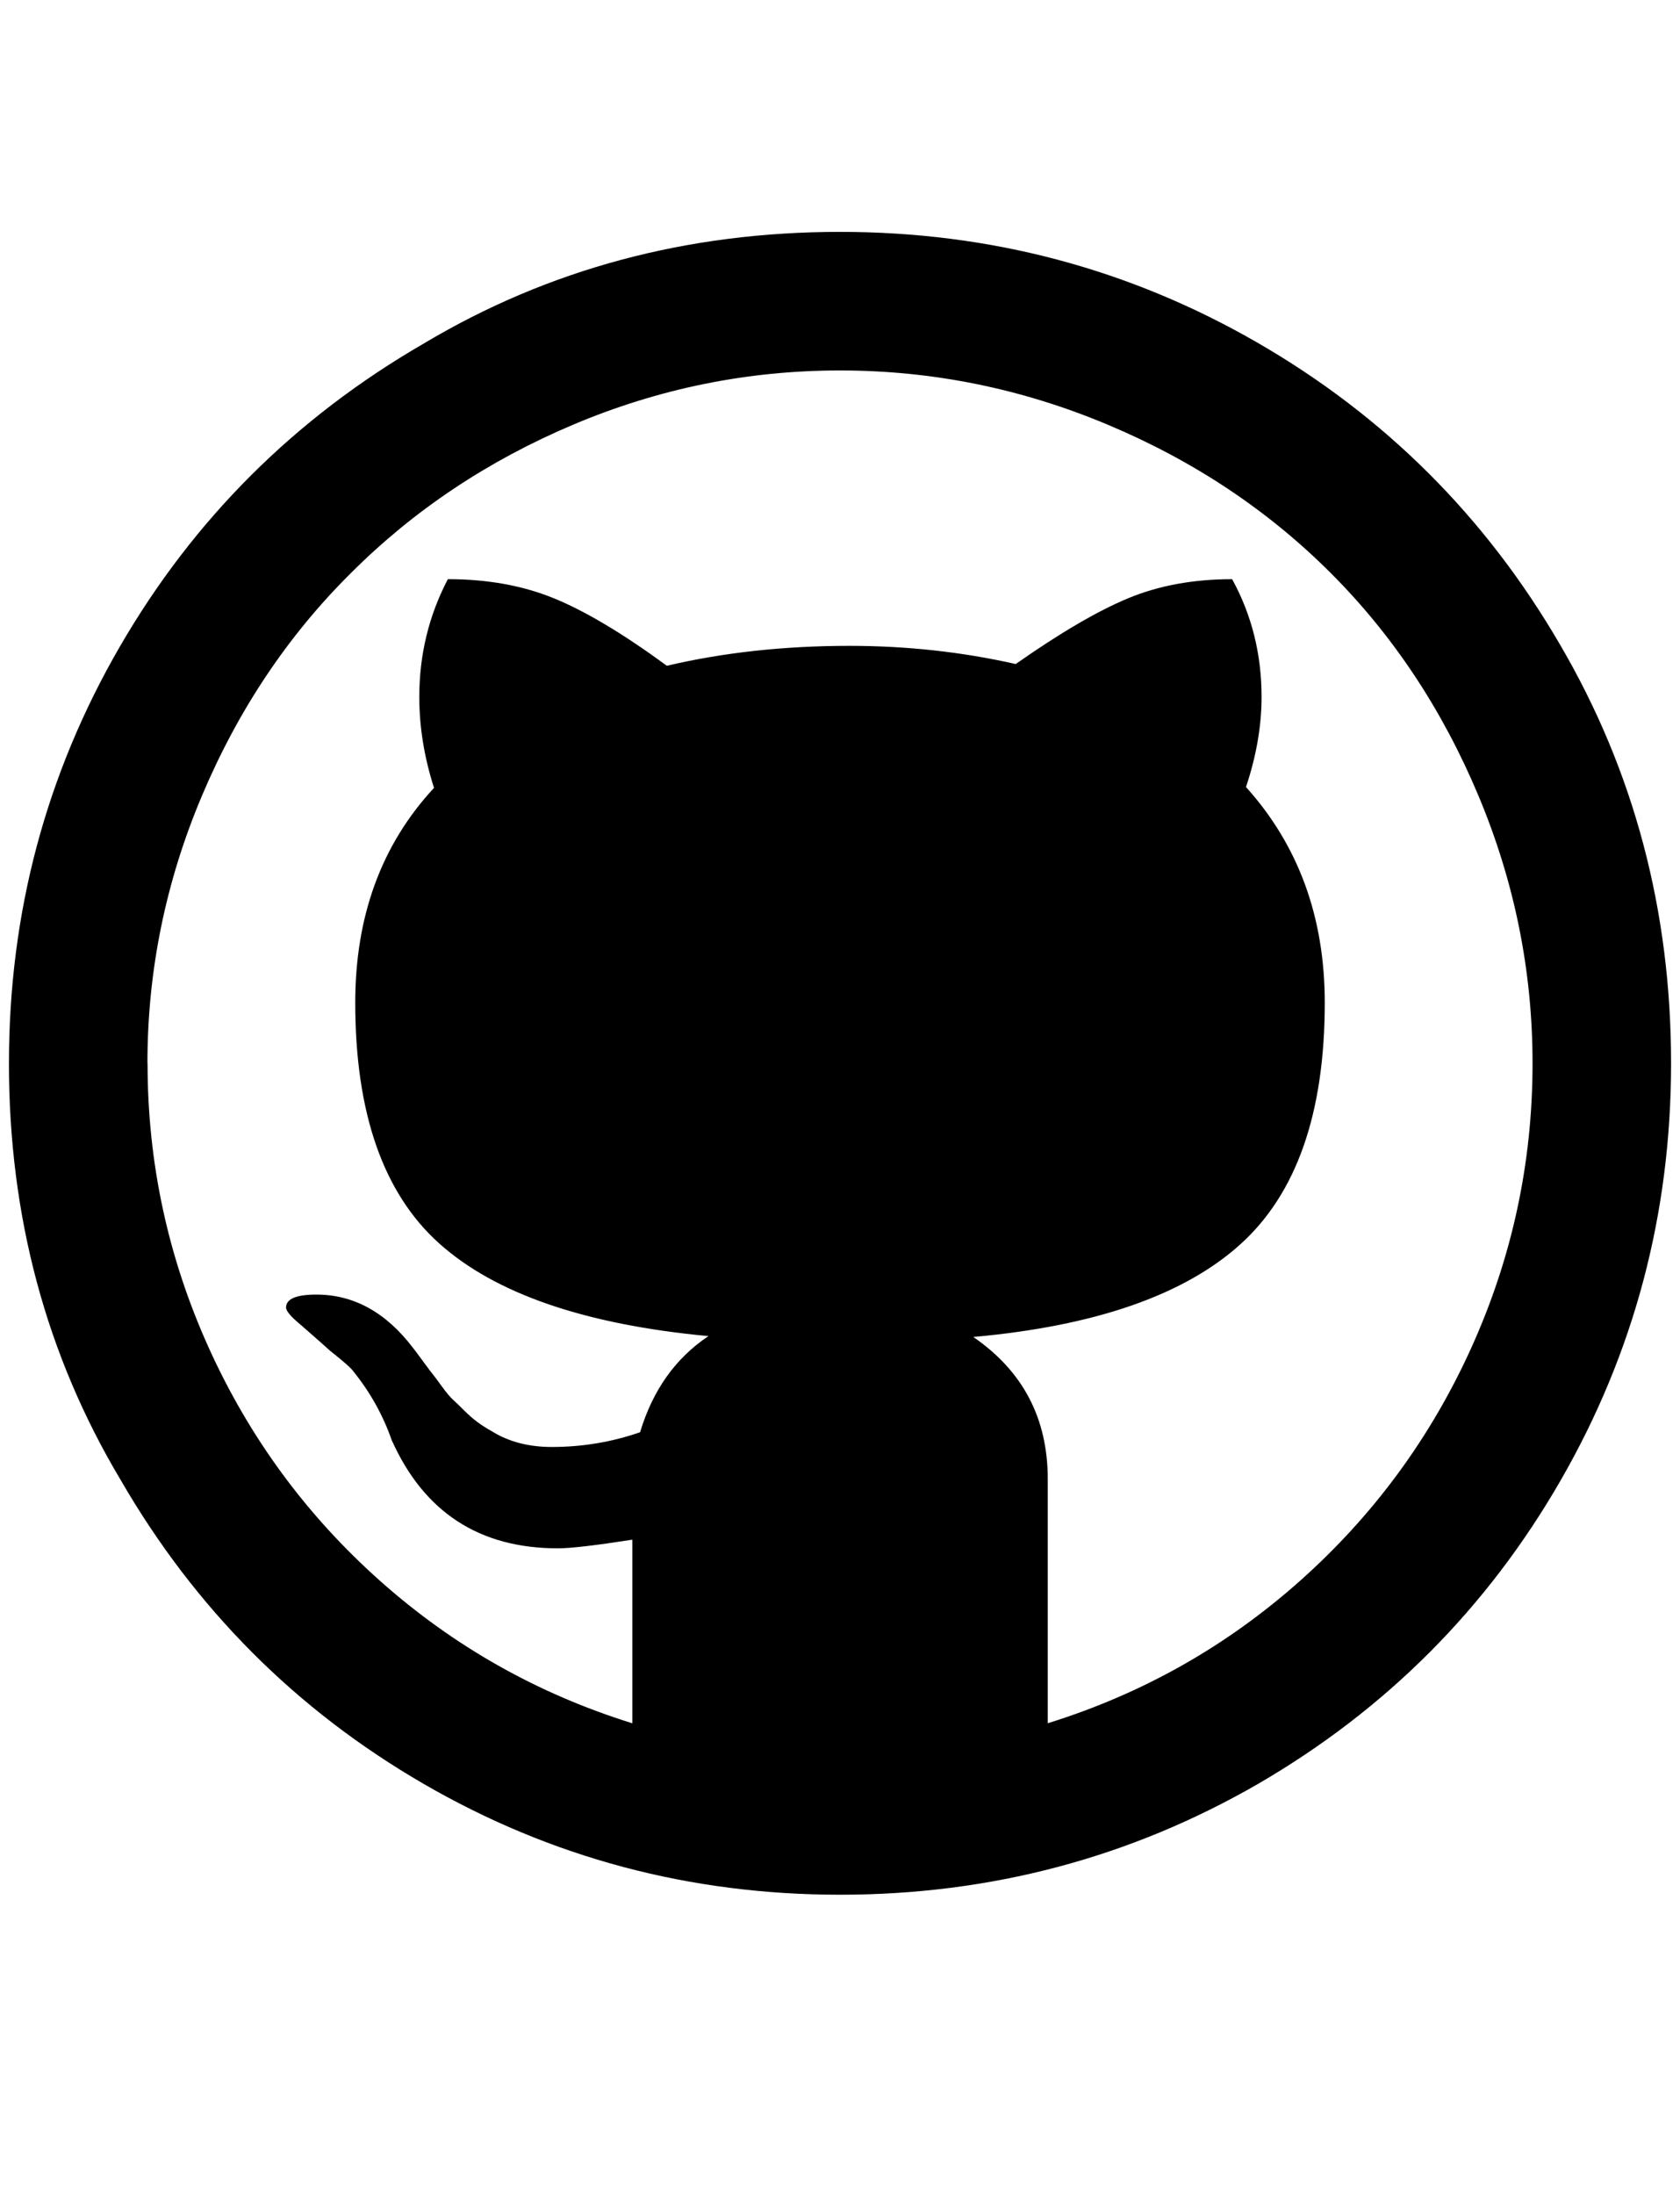 <?xml version="1.0" encoding="utf-8"?>
<!-- Generated by IcoMoon.io -->
<!DOCTYPE svg PUBLIC "-//W3C//DTD SVG 1.1//EN" "http://www.w3.org/Graphics/SVG/1.1/DTD/svg11.dtd">
<svg version="1.1" xmlns="http://www.w3.org/2000/svg" xmlns:xlink="http://www.w3.org/1999/xlink" width="784" height="1024" viewBox="0 0 784 1024">
<g id="icomoon-ignore">
</g>
<path d="M4.168 496.005q0 107.053 52.114 194.314 52.114 90.085 141.399 141.799t194.314 51.714q105.441 0 195.126-51.714 89.685-52.114 141.199-141.599t51.514-194.514q0-106.652-51.714-195.126-52.114-89.685-141.599-141.199t-194.514-51.514q-107.053 0-194.314 52.114-90.085 52.114-141.799 141.399t-51.714 194.314zM68.802 496.005q0-64.634 25.451-124.832t69.482-103.828q44.031-44.031 103.828-69.282t124.432-25.251 124.832 25.251 104.229 69.282q43.631 43.631 68.882 103.828t25.251 124.832q0 69.482-28.487 132.504t-79.989 108.876-117.76 66.458v-113.924q0-42.419-34.747-66.257 85.238-7.672 124.632-43.23t39.383-112.712q0-59.786-36.759-100.593 7.272-21.815 7.272-42.018 0-29.899-13.732-54.939-27.063 0-48.478 8.884t-52.515 30.699q-37.571-8.484-77.565-8.484-45.654 0-85.238 9.295-30.299-22.216-52.314-31.311t-49.891-9.084q-13.332 25.451-13.332 54.939 0 21.004 6.871 42.419-36.759 39.594-36.759 100.192 0 77.165 39.183 112.312t125.644 43.23q-23.027 15.355-31.911 44.843-19.792 6.871-41.207 6.871-16.156 0-27.875-7.272-3.636-2.024-6.66-4.236t-6.26-5.448-5.248-5.048-5.248-6.26-4.236-5.659-4.848-6.46-4.236-5.659q-18.991-25.051-45.243-25.051-14.143 0-14.143 6.060 0 2.424 6.871 8.083 12.931 11.308 13.732 12.12 9.696 7.672 10.908 9.696 11.719 14.544 17.779 31.911 22.627 50.502 77.565 50.502 8.884 0 34.747-4.036v85.649q-66.257-20.603-117.76-66.458t-79.989-108.876-28.487-132.504z"></path>
</svg>
